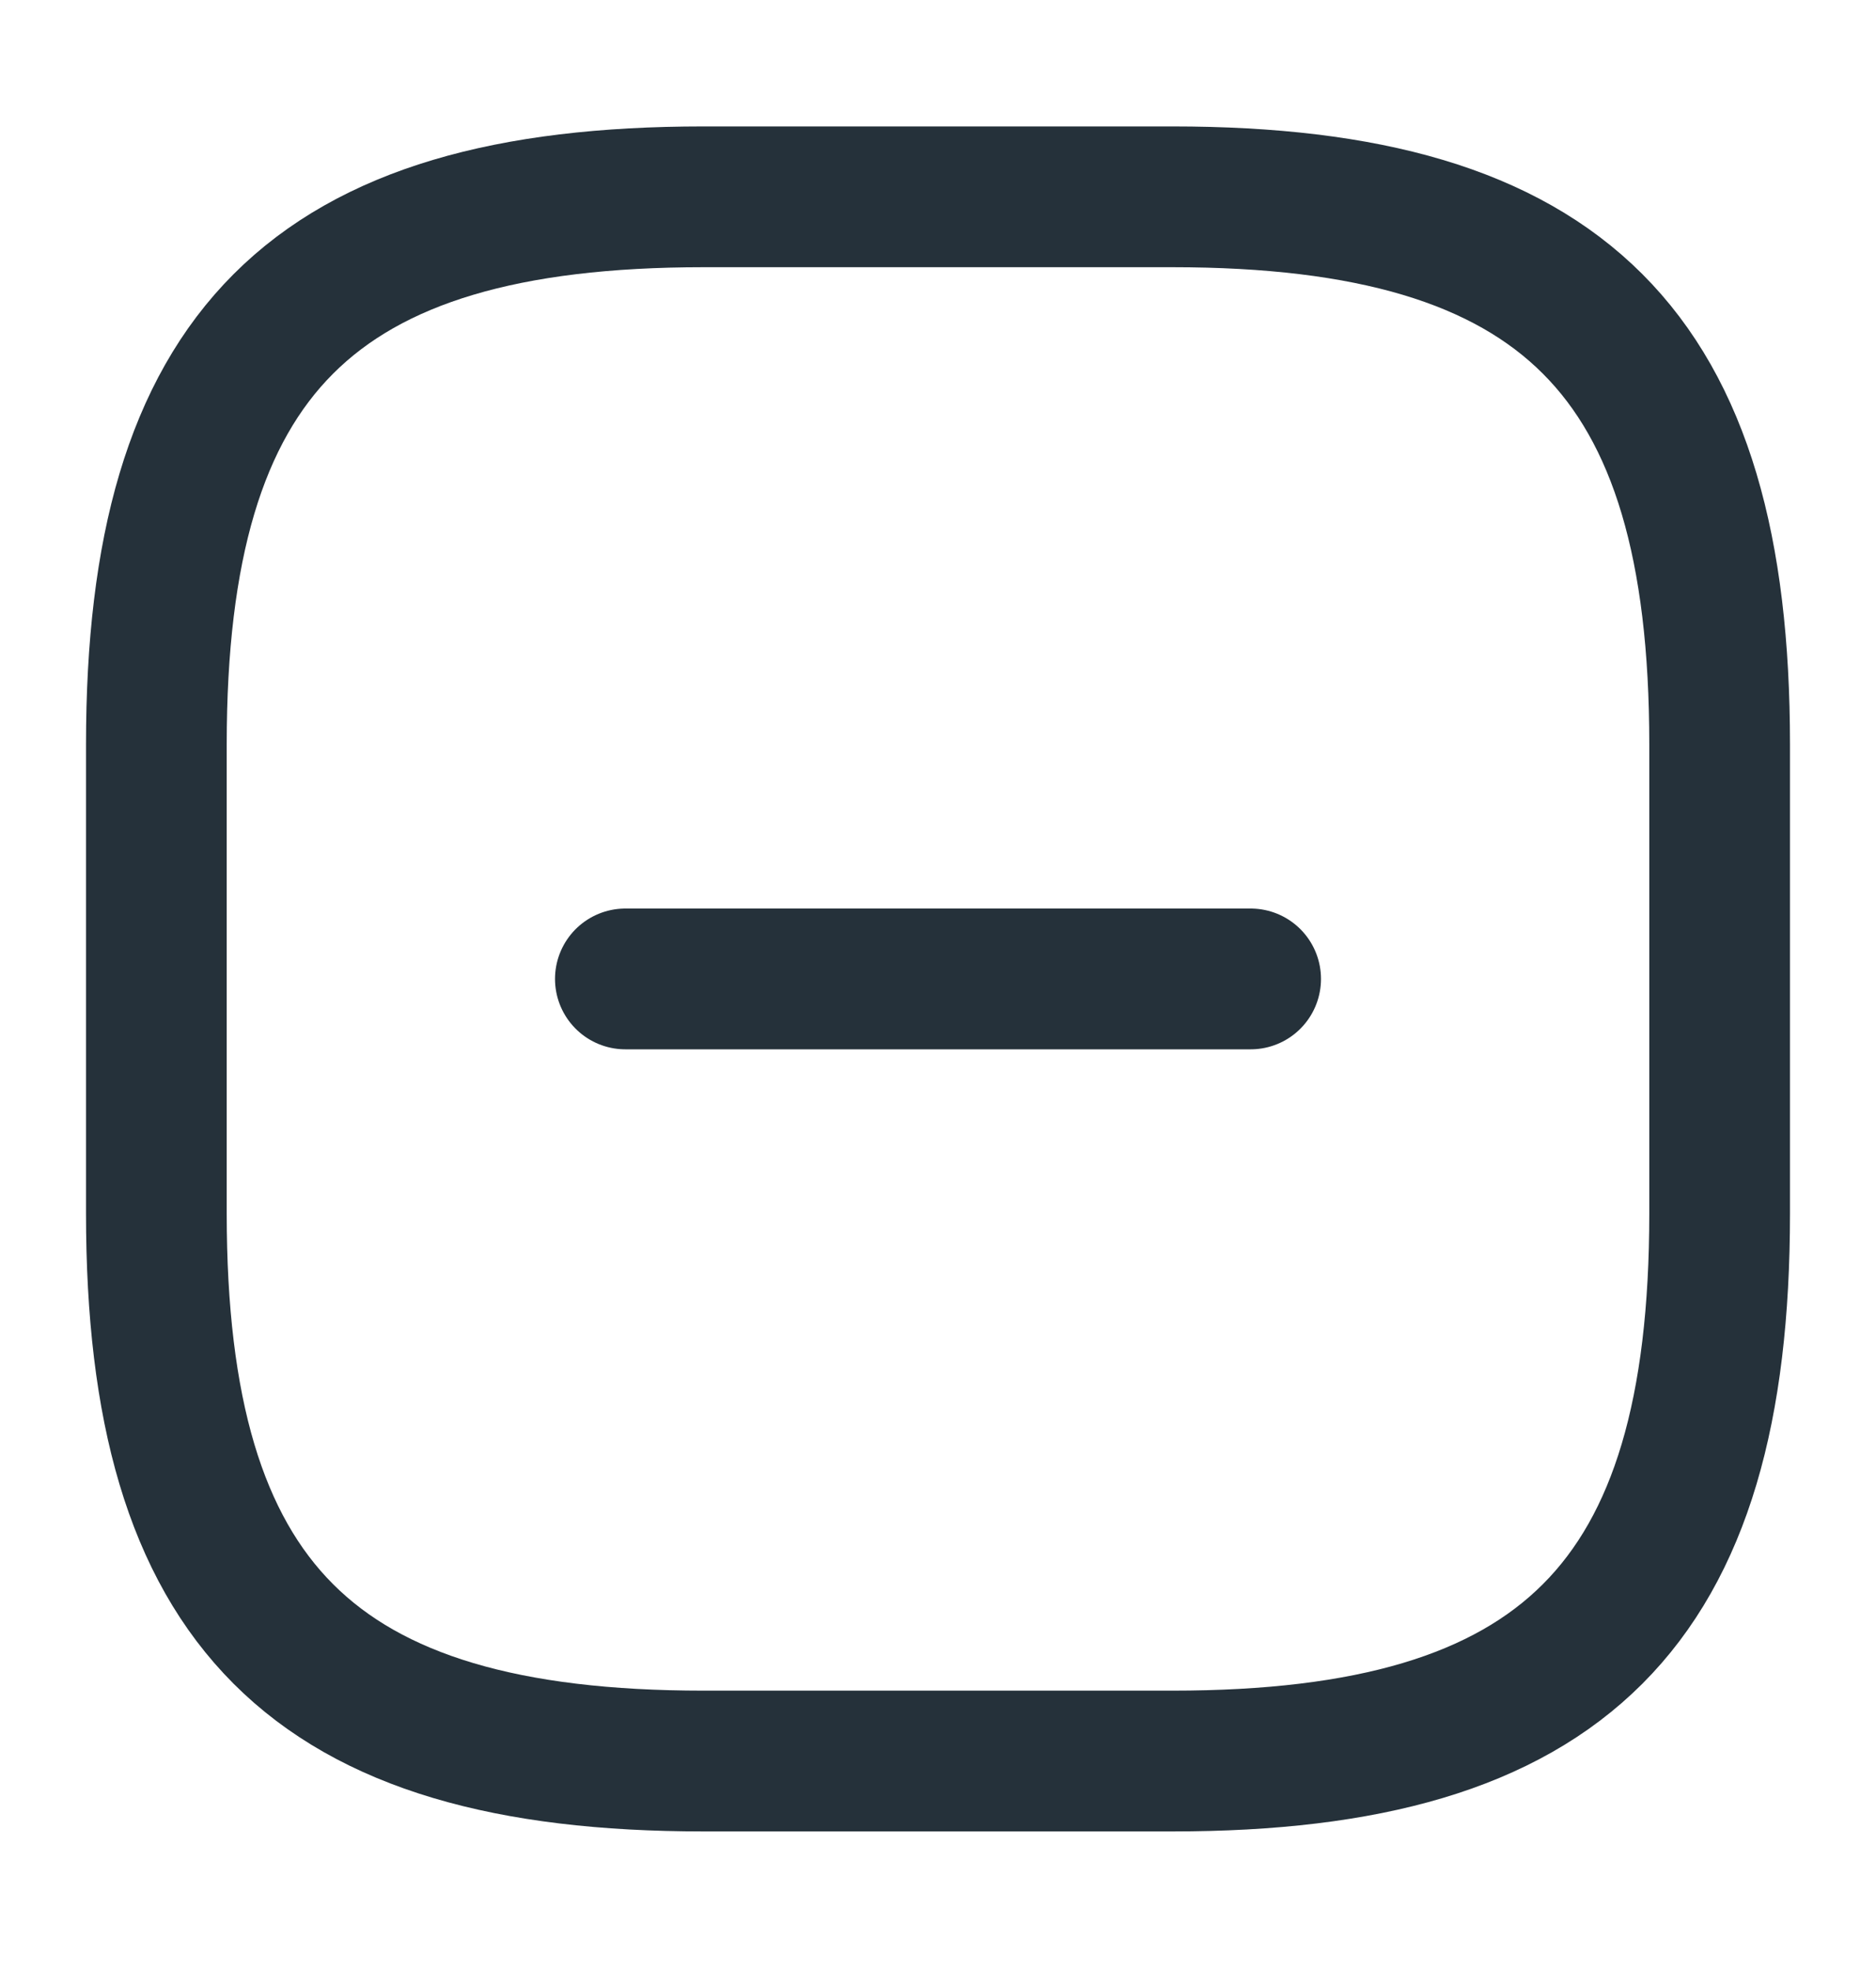 <svg width='20' height='21' viewBox='0 0 20 21' fill='none' xmlns='http://www.w3.org/2000/svg'><path d='M6.667 10.43H13.333' stroke='#25313A' stroke-width='1.5' stroke-linecap='round' stroke-linejoin='round'/><path d='M7.5 18.763H12.5C16.666 18.763 18.333 17.097 18.333 12.93V7.93C18.333 3.763 16.666 2.097 12.5 2.097H7.5C3.333 2.097 1.667 3.763 1.667 7.93V12.93C1.667 17.097 3.333 18.763 7.5 18.763Z' stroke='#25313A' stroke-width='1.5' stroke-linecap='round' stroke-linejoin='round'/></svg>
